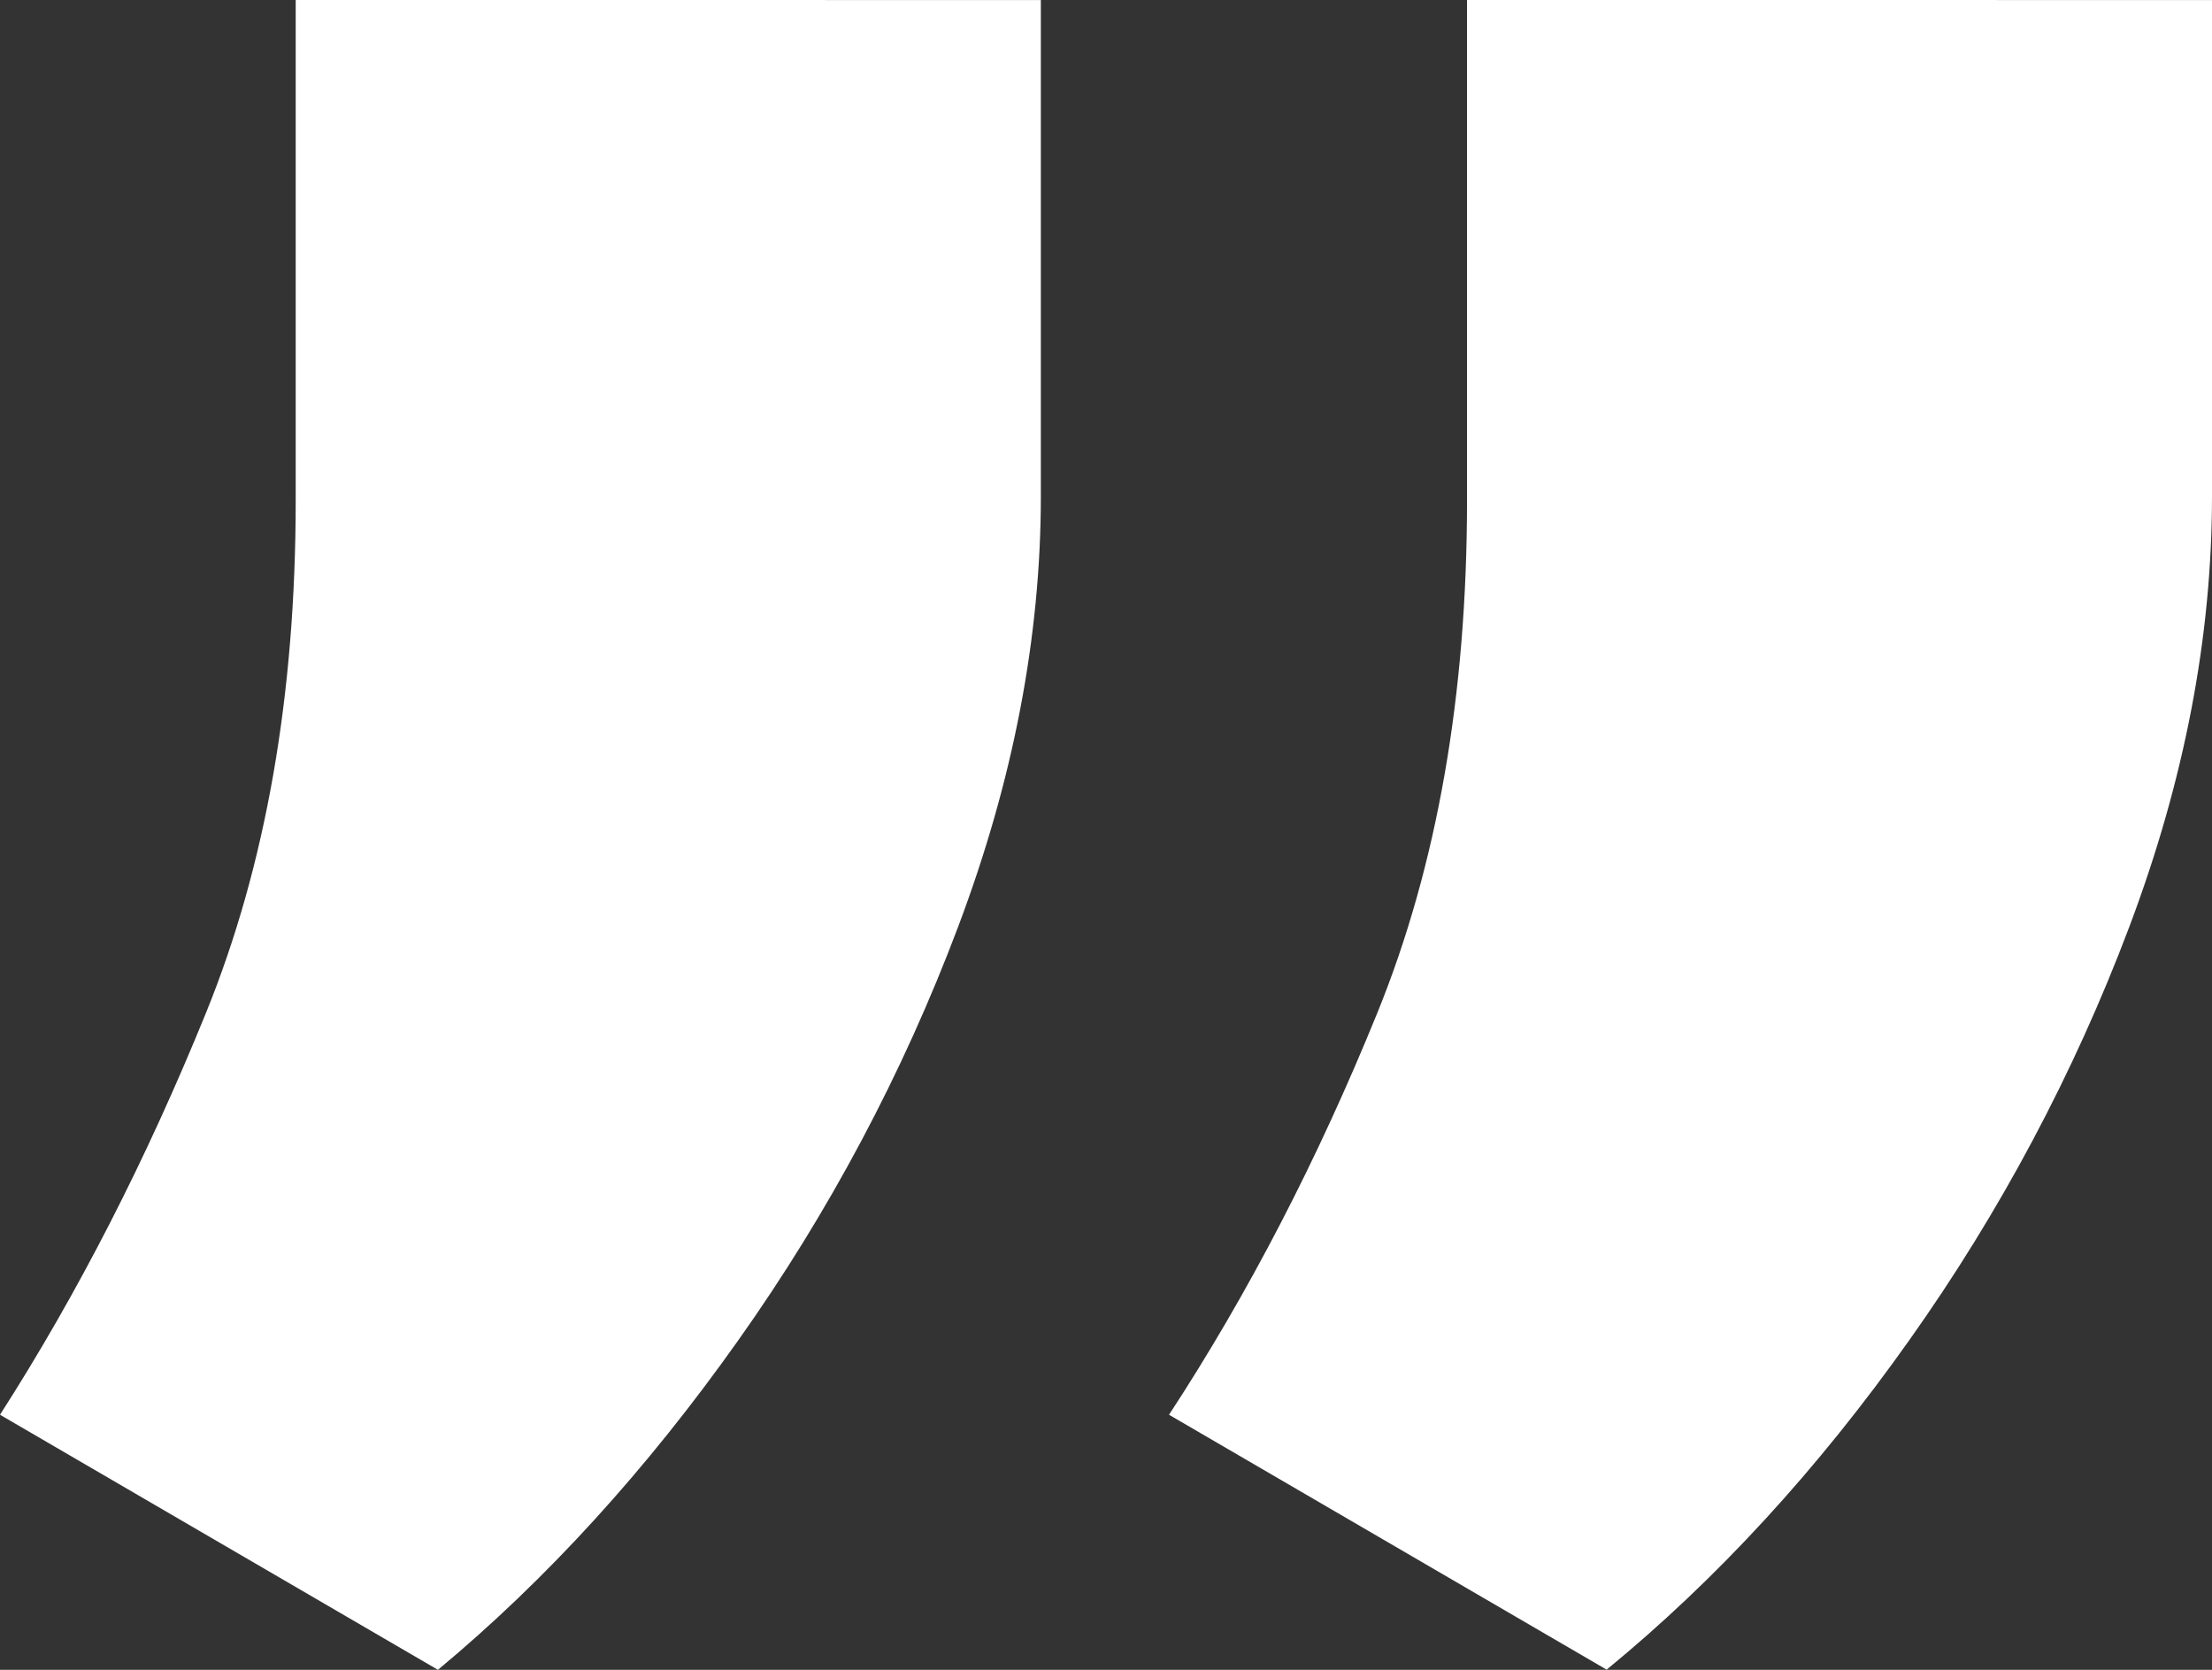 <svg width="53" height="40" viewBox="0 0 53 40" fill="none" xmlns="http://www.w3.org/2000/svg">
<rect x="0" y="0" width="53" height="40" fill="#333333" stroke="none"/>
<path d="M24.939 0.001V11.883C24.939 15.258 24.278 18.697 22.958 22.198C21.636 25.708 19.866 29.037 17.69 32.105C15.496 35.204 13.097 37.836 10.493 40L0 33.89C1.859 30.992 3.505 27.782 4.937 24.259C6.369 20.736 7.085 16.648 7.085 11.993V0L24.939 0.001ZM53 0.001V11.883C53 15.258 52.34 18.697 51.02 22.198C49.697 25.707 47.925 29.035 45.748 32.102C43.553 35.201 41.136 37.832 38.495 39.996L28.01 33.89C29.907 30.992 31.571 27.782 33.003 24.259C34.434 20.736 35.15 16.648 35.15 11.993V0L53 0.001Z" fill="white"/>
</svg>
